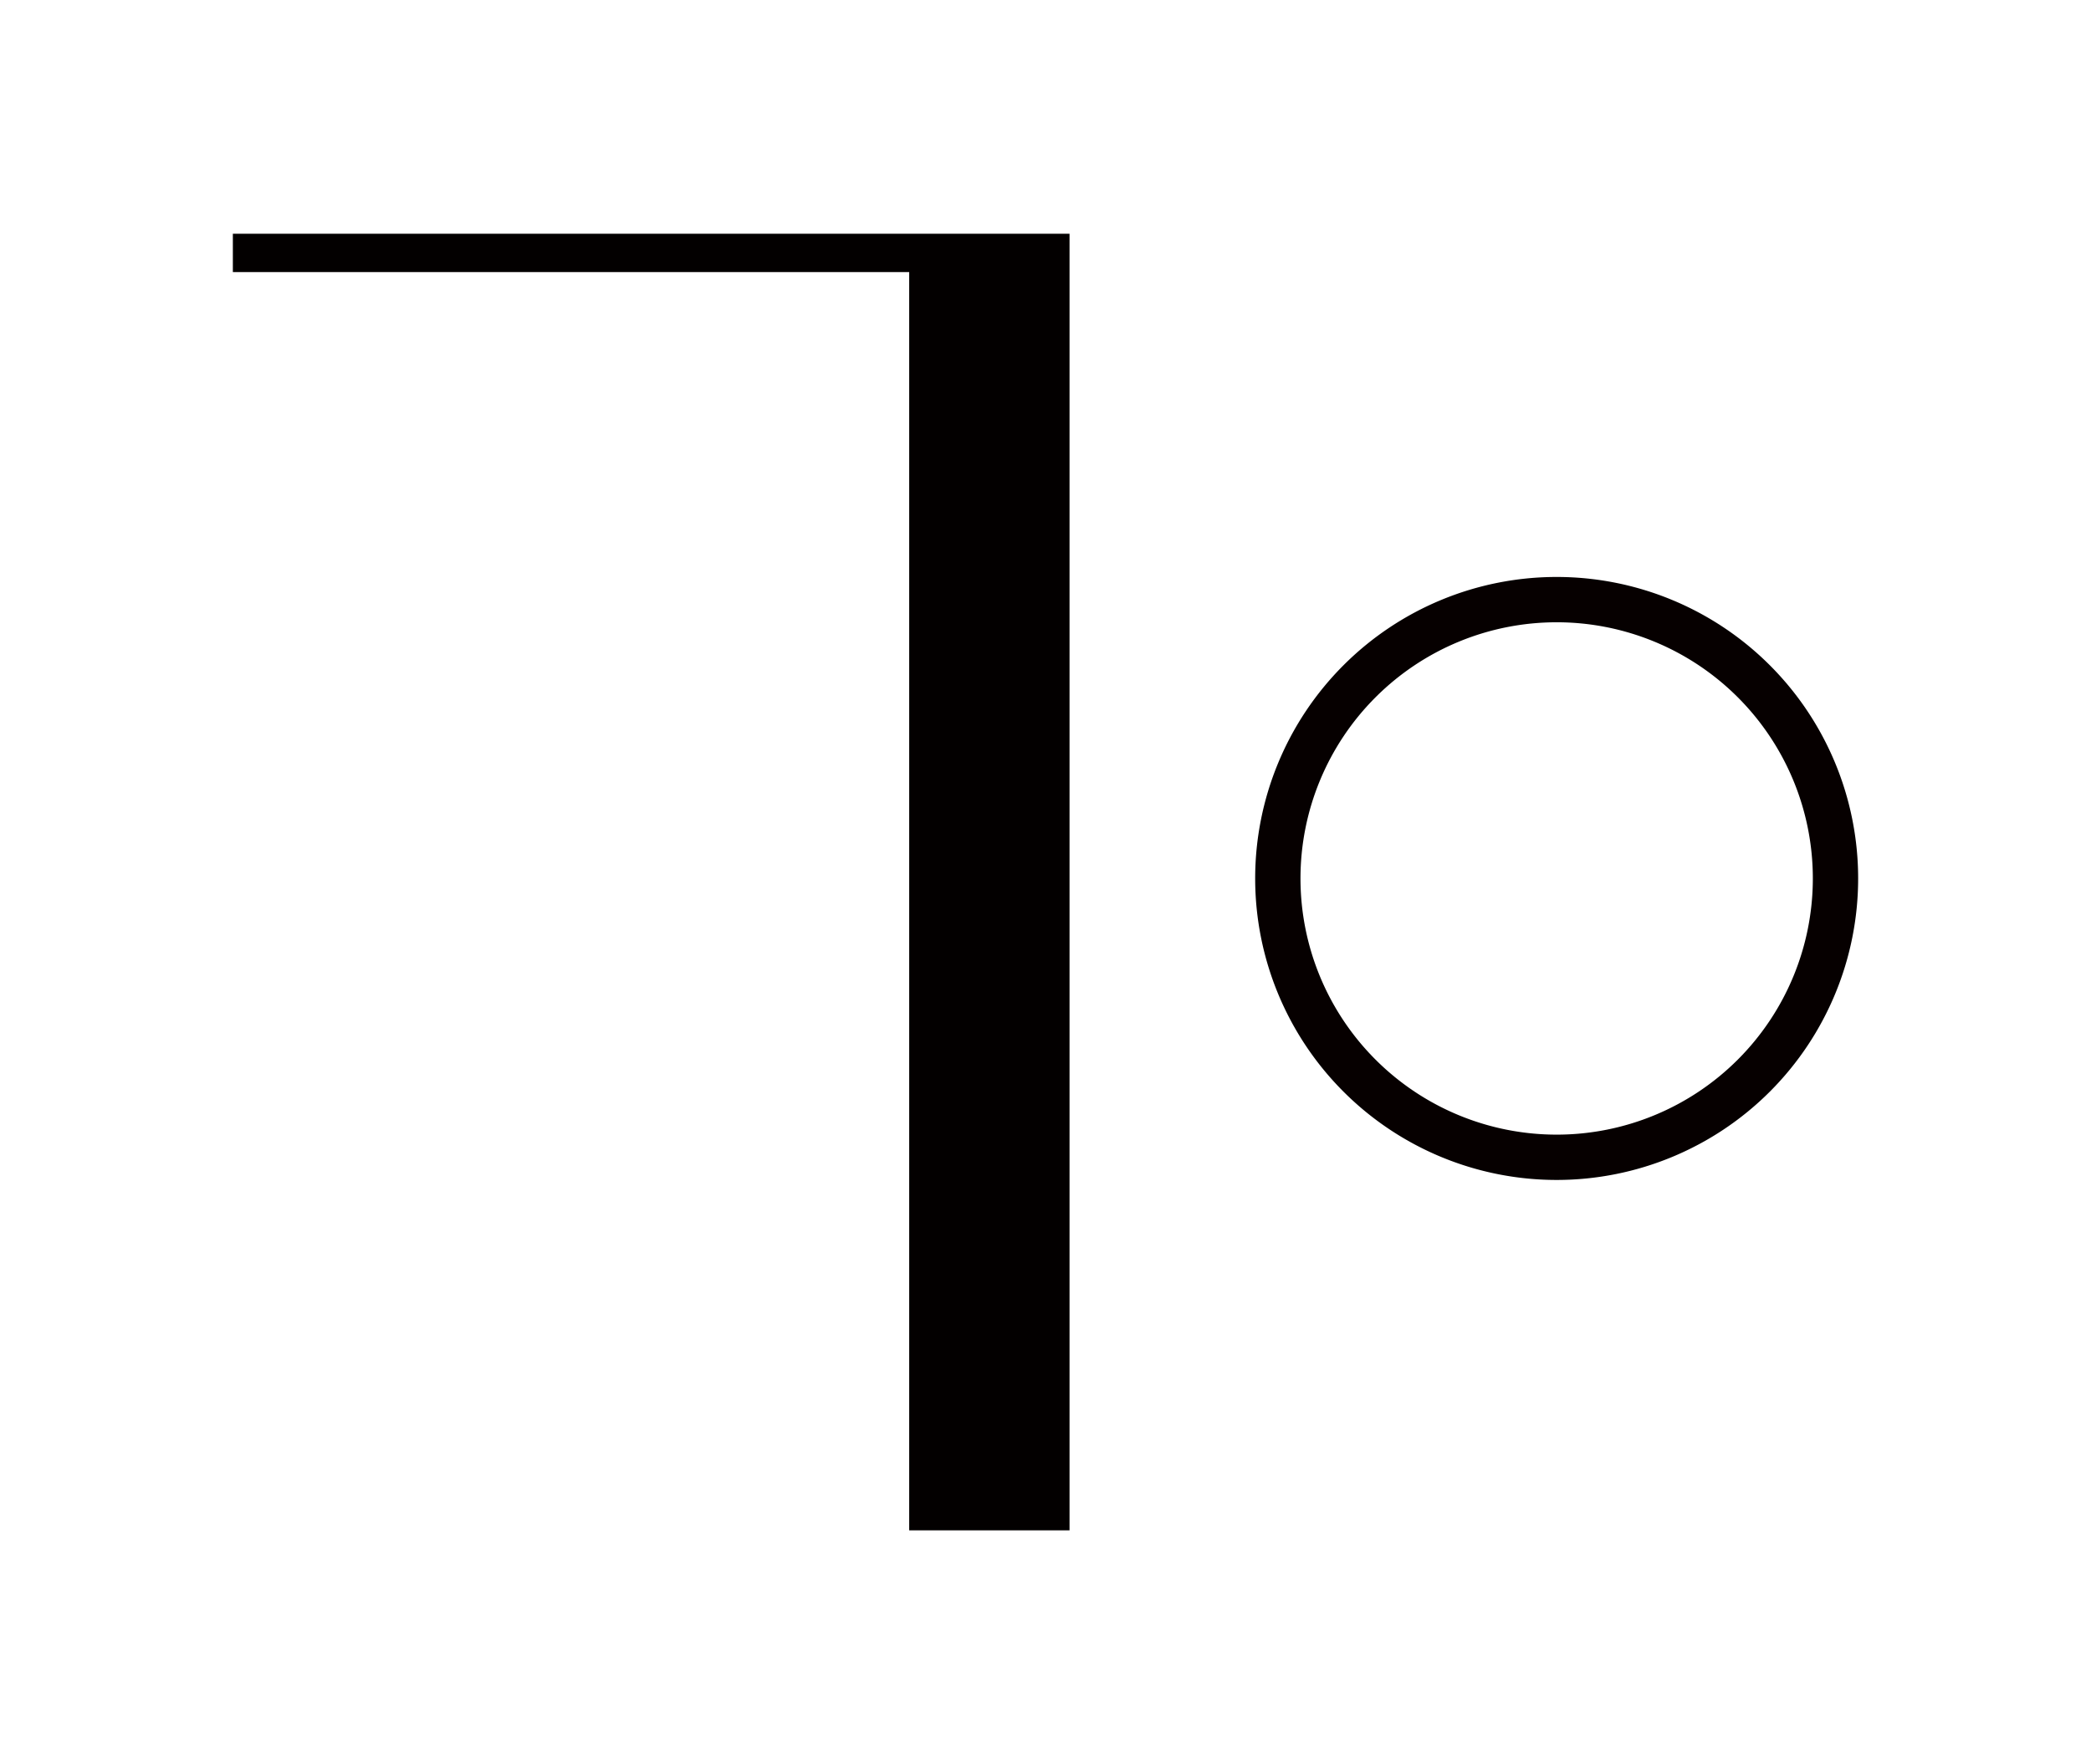 <?xml version="1.0" encoding="UTF-8" standalone="no"?>
<!-- Created with Inkscape (http://www.inkscape.org/) -->

<svg
   width="1185.339mm"
   height="1000mm"
   viewBox="0 0 1185.339 1000"
   version="1.1"
   id="svg1"
   inkscape:version="1.3.2 (091e20e, 2023-11-25, custom)"
   sodipodi:docname="Yo.svg"
   xml:space="preserve"
   xmlns:inkscape="http://www.inkscape.org/namespaces/inkscape"
   xmlns:sodipodi="http://sodipodi.sourceforge.net/DTD/sodipodi-0.dtd"
   xmlns="http://www.w3.org/2000/svg"
   xmlns:svg="http://www.w3.org/2000/svg"><sodipodi:namedview
     id="namedview1"
     pagecolor="#505050"
     bordercolor="#eeeeee"
     borderopacity="1"
     inkscape:showpageshadow="0"
     inkscape:pageopacity="0"
     inkscape:pagecheckerboard="0"
     inkscape:deskcolor="#d1d1d1"
     inkscape:document-units="mm"
     inkscape:zoom="0.12425334"
     inkscape:cx="2736.345"
     inkscape:cy="1951.6579"
     inkscape:current-layer="svg1" /><defs
     id="defs1" /><path
     id="path4"
     style="display:inline;fill:#060000;fill-opacity:1;stroke:none;stroke-width:5.787;stroke-linecap:round;stroke-linejoin:round;stroke-dashoffset:13.937"
     d="M 882.434,327.059 A 170.907,170.907 0 0 0 711.53,497.965 170.907,170.907 0 0 0 882.434,668.873 170.907,170.907 0 0 0 1053.339,497.965 170.907,170.907 0 0 0 882.434,327.059 Z m 0,25.685 A 145.222,145.222 0 0 1 1027.654,497.965 145.222,145.222 0 0 1 882.434,643.187 145.222,145.222 0 0 1 737.215,497.965 145.222,145.222 0 0 1 882.434,352.745 Z"
     inkscape:label="o" /><path
     id="rect9-0"
     style="display:inline;fill:#030000;fill-opacity:1;stroke:none;stroke-width:4.533;stroke-linecap:round;stroke-linejoin:round;stroke-dashoffset:13.937"
     d="M 606.292,867.5 V 132.5 H 567.705 515.404 132 v 21.734 H 515.404 V 867.5 Z"
     inkscape:label="Y" /></svg>
